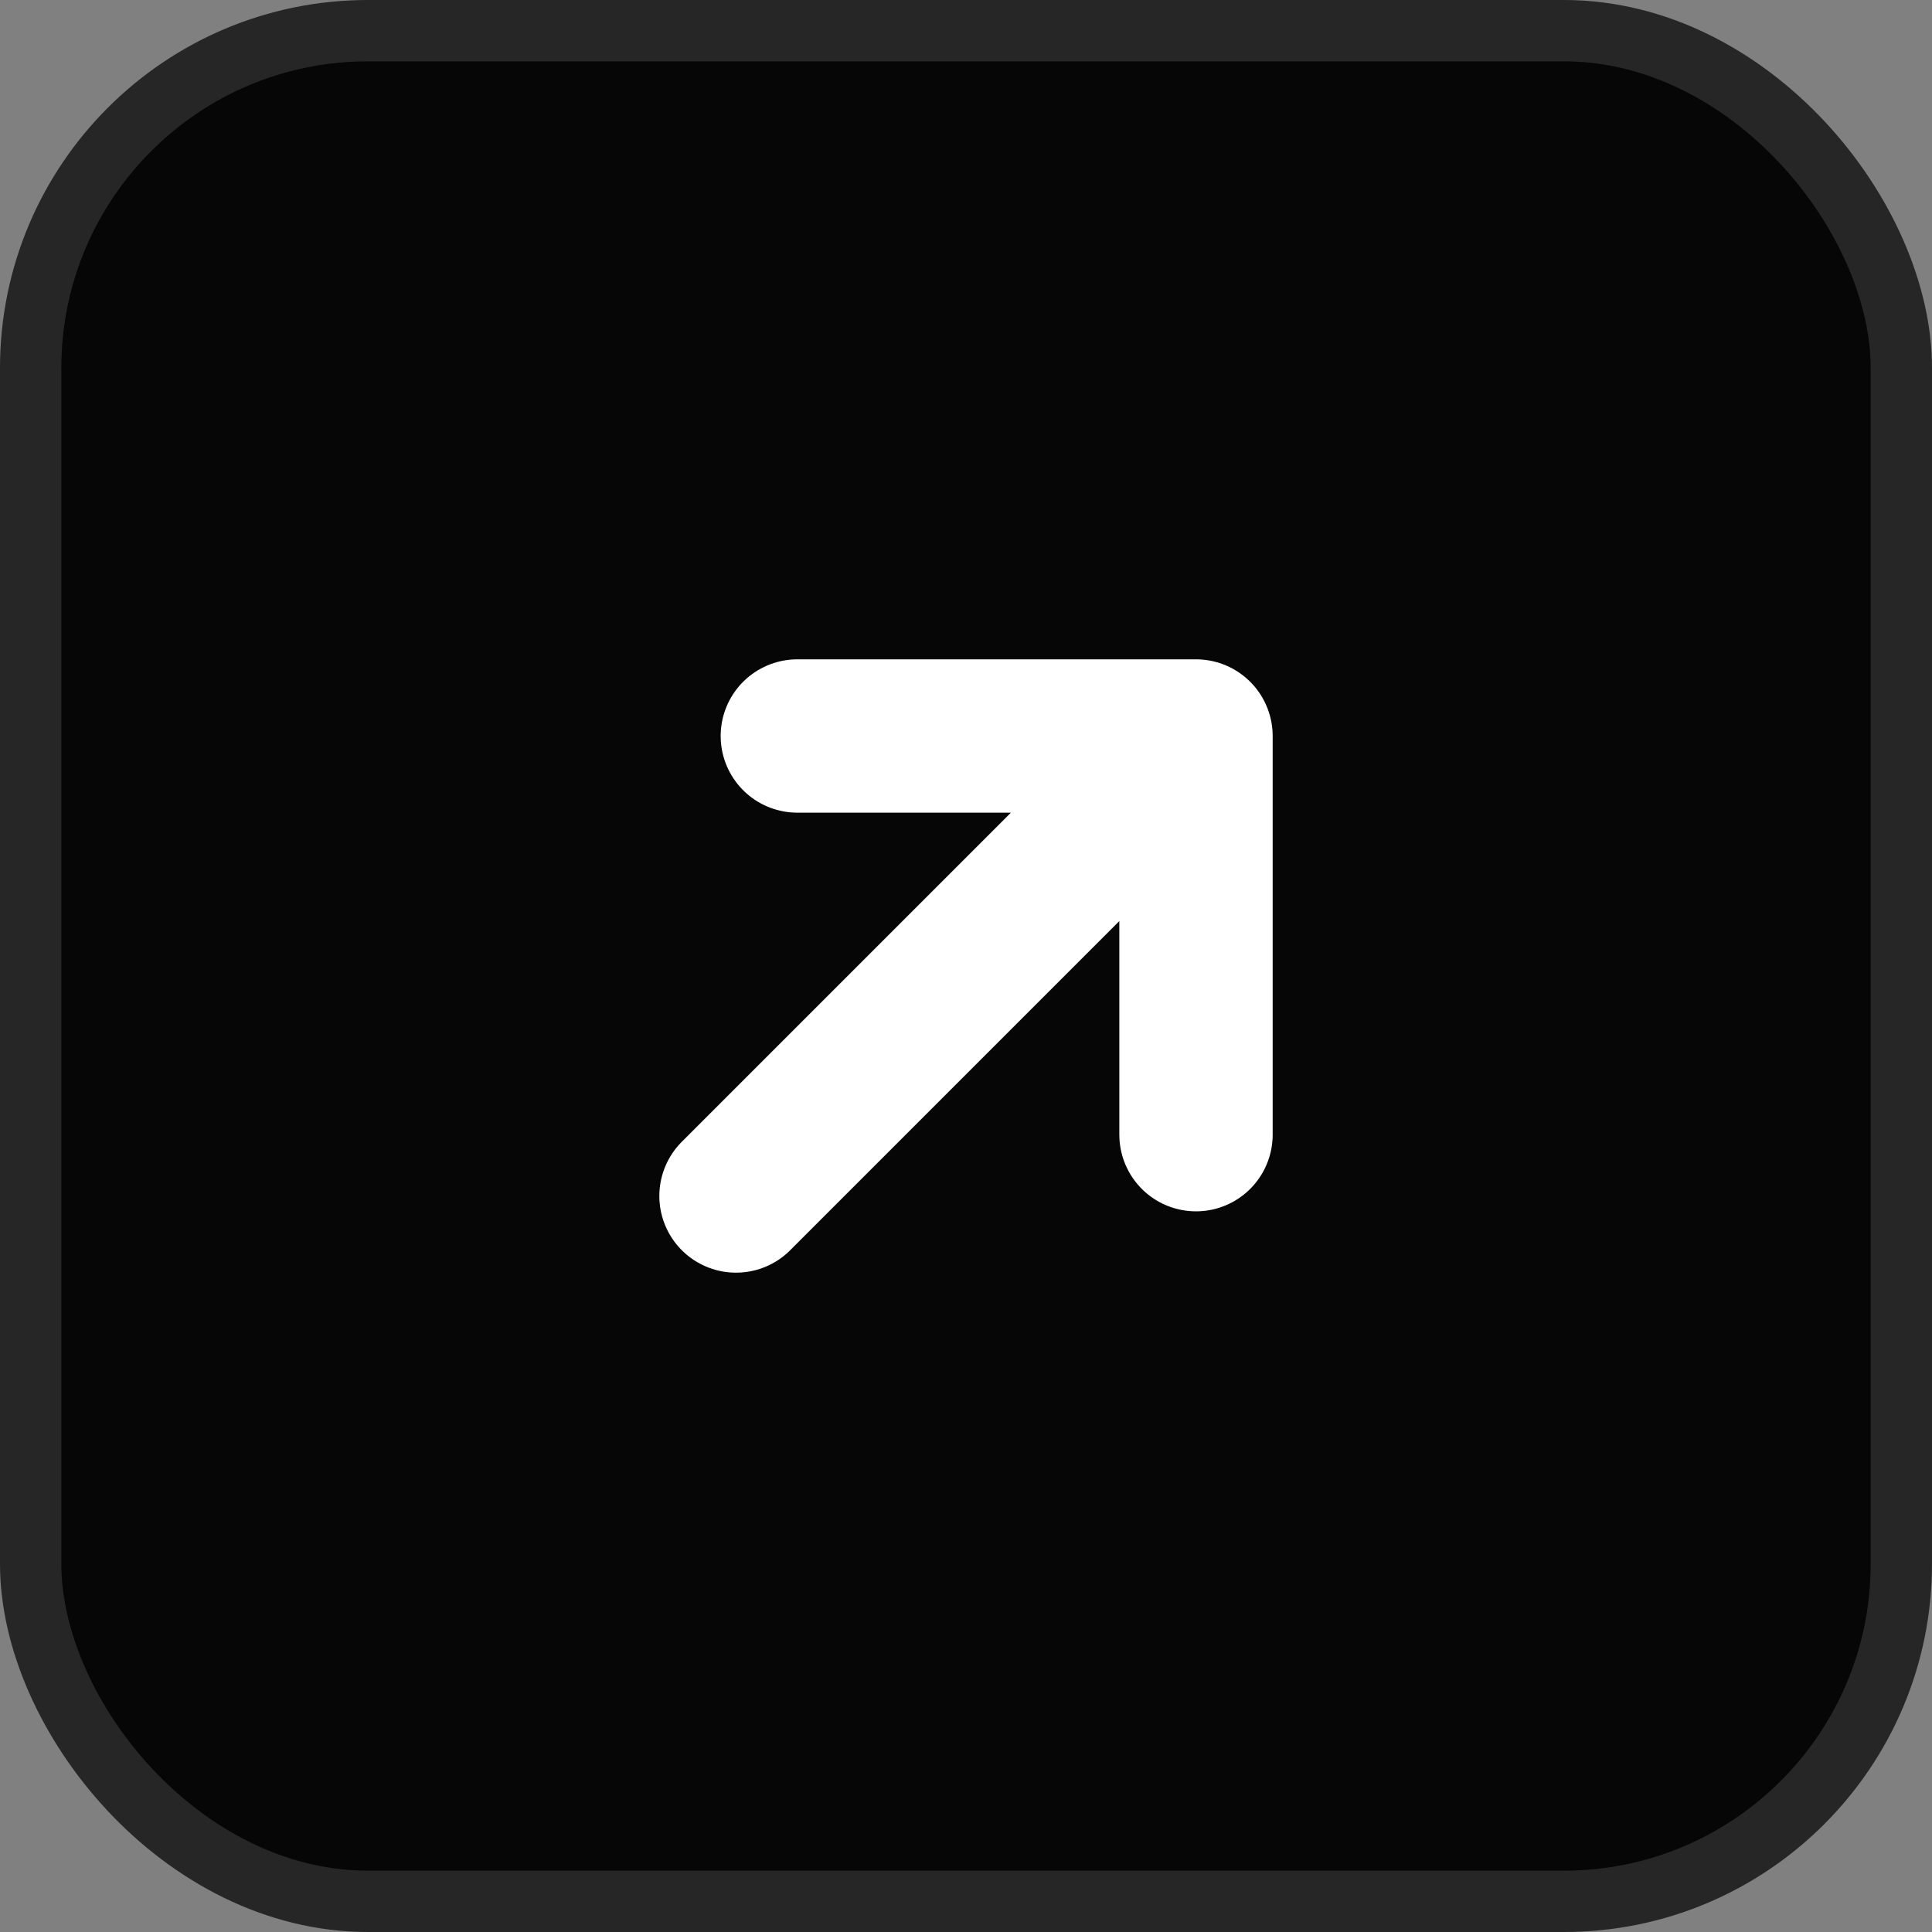 <svg width="63" height="63" viewBox="0 0 63 63" fill="none" xmlns="http://www.w3.org/2000/svg">
<rect x="0" y="0" width="63" height="63" fill="#808080" stroke="none"/>
<rect x="1" y="1" width="61" height="61" rx="11" fill="#060606"/>
<rect x="1" y="1" width="61" height="61" rx="11" stroke="#262626" stroke-width="2"/>
<path d="M26 24H39M39 24V37M39 24L24 39" stroke="white" stroke-width="5" stroke-linecap="round" stroke-linejoin="round"/>
</svg>
